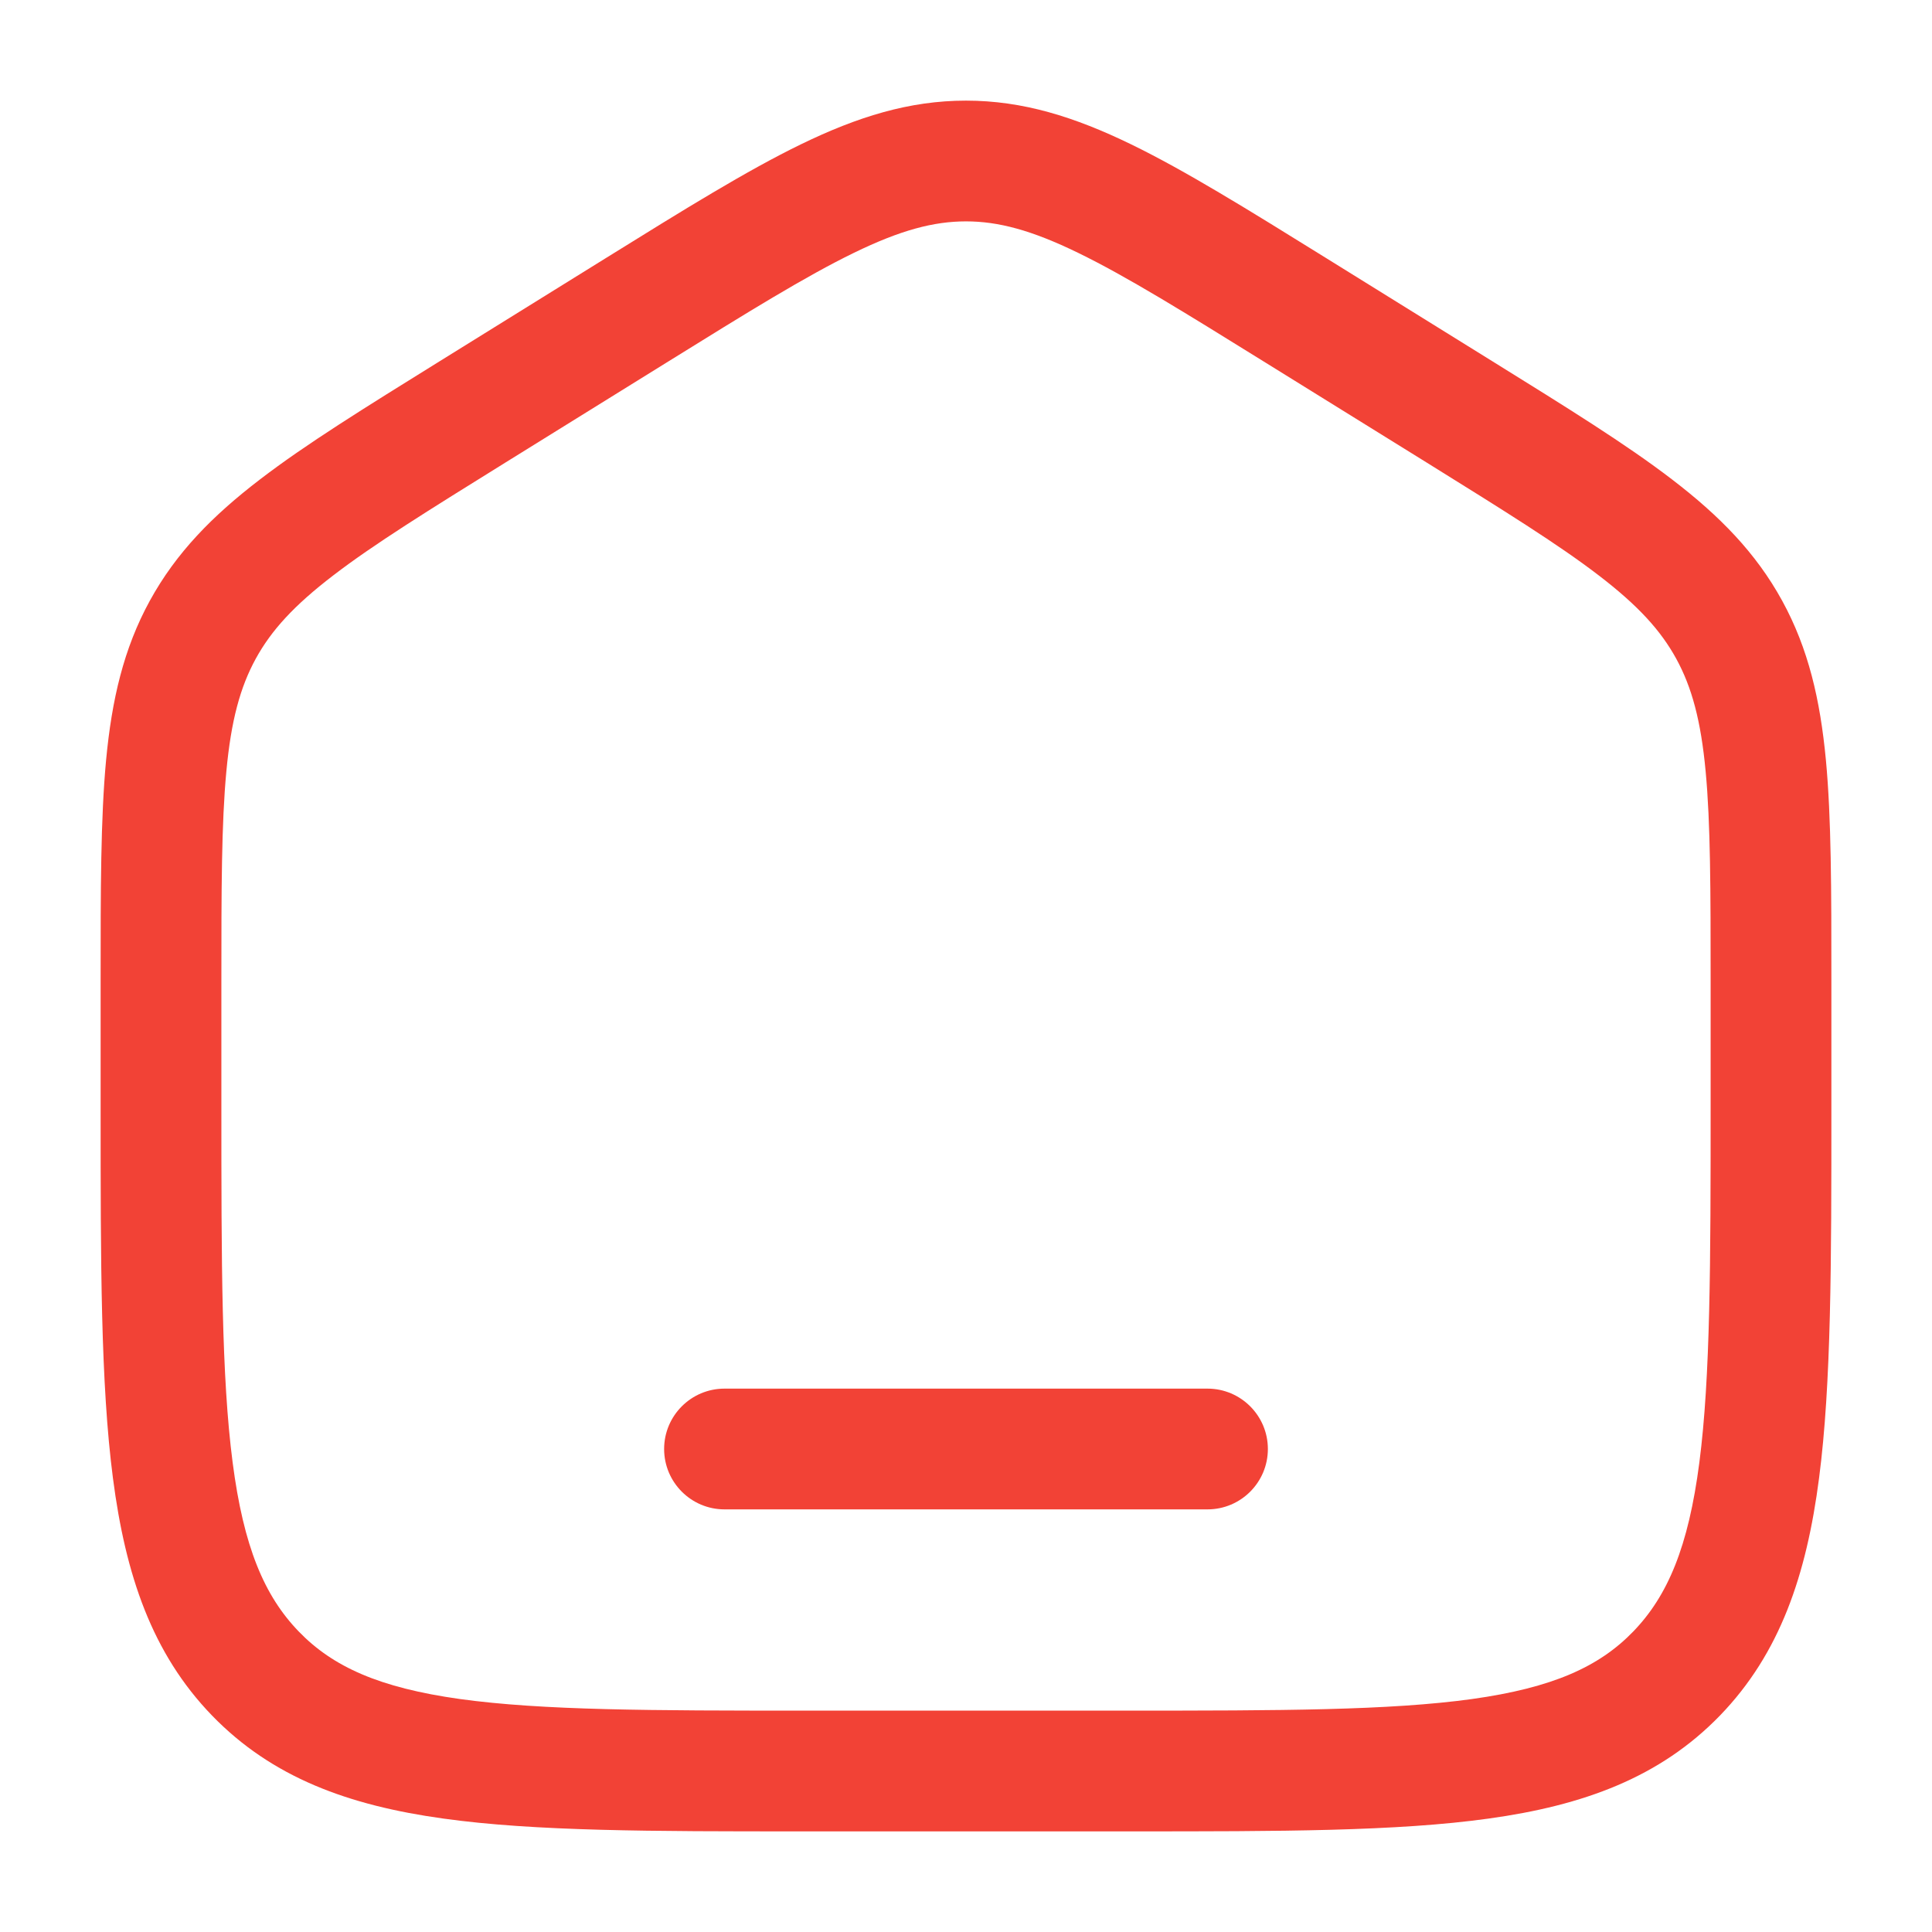 <svg width="24" height="24" viewBox="0 0 24 24" fill="none" xmlns="http://www.w3.org/2000/svg">
<path fill-rule="evenodd" clip-rule="evenodd" d="M10.607 3.141C10.009 3.432 9.295 3.874 8.28 4.504L6.28 5.745C5.319 6.342 4.644 6.761 4.141 7.147C3.651 7.522 3.37 7.831 3.177 8.183C2.984 8.536 2.871 8.949 2.812 9.581C2.751 10.229 2.75 11.046 2.75 12.204V13.725C2.75 15.696 2.751 17.101 2.89 18.168C3.026 19.216 3.283 19.824 3.711 20.267C4.135 20.706 4.713 20.966 5.714 21.106C6.74 21.248 8.092 21.25 10 21.25H14C15.908 21.25 17.26 21.248 18.286 21.106C19.287 20.966 19.865 20.706 20.289 20.267C20.717 19.824 20.974 19.216 21.11 18.168C21.248 17.101 21.25 15.696 21.25 13.725V12.204C21.25 11.046 21.249 10.229 21.188 9.581C21.129 8.949 21.016 8.536 20.823 8.183C20.63 7.831 20.349 7.522 19.859 7.147C19.356 6.761 18.681 6.342 17.721 5.745L15.72 4.504C14.705 3.874 13.991 3.432 13.393 3.141C12.812 2.858 12.4 2.75 12 2.75C11.6 2.75 11.188 2.858 10.607 3.141ZM9.951 1.792C10.649 1.453 11.292 1.25 12 1.25C12.708 1.25 13.351 1.453 14.049 1.792C14.724 2.12 15.504 2.604 16.477 3.208L18.544 4.491C19.465 5.063 20.203 5.52 20.771 5.956C21.36 6.407 21.812 6.866 22.139 7.463C22.465 8.058 22.611 8.692 22.682 9.441C22.75 10.166 22.75 11.054 22.75 12.167V13.78C22.75 15.684 22.75 17.187 22.597 18.362C22.441 19.567 22.111 20.54 21.368 21.309C20.62 22.082 19.669 22.428 18.492 22.591C17.352 22.75 15.894 22.75 14.058 22.75H9.942C8.106 22.75 6.649 22.75 5.508 22.591C4.33 22.428 3.38 22.082 2.632 21.309C1.889 20.54 1.559 19.567 1.403 18.362C1.25 17.187 1.25 15.684 1.25 13.78V12.167C1.25 11.054 1.25 10.166 1.318 9.441C1.389 8.692 1.535 8.058 1.861 7.463C2.188 6.866 2.64 6.407 3.229 5.956C3.797 5.52 4.535 5.063 5.456 4.491L7.523 3.208C8.496 2.604 9.276 2.12 9.951 1.792Z" fill="#F24236"/>
<path fill-rule="evenodd" clip-rule="evenodd" d="M8.25 18C8.25 17.586 8.586 17.25 9 17.25H15C15.414 17.25 15.75 17.586 15.75 18C15.75 18.414 15.414 18.75 15 18.75H9C8.586 18.75 8.25 18.414 8.25 18Z" fill="#F24236"/>
</svg>
